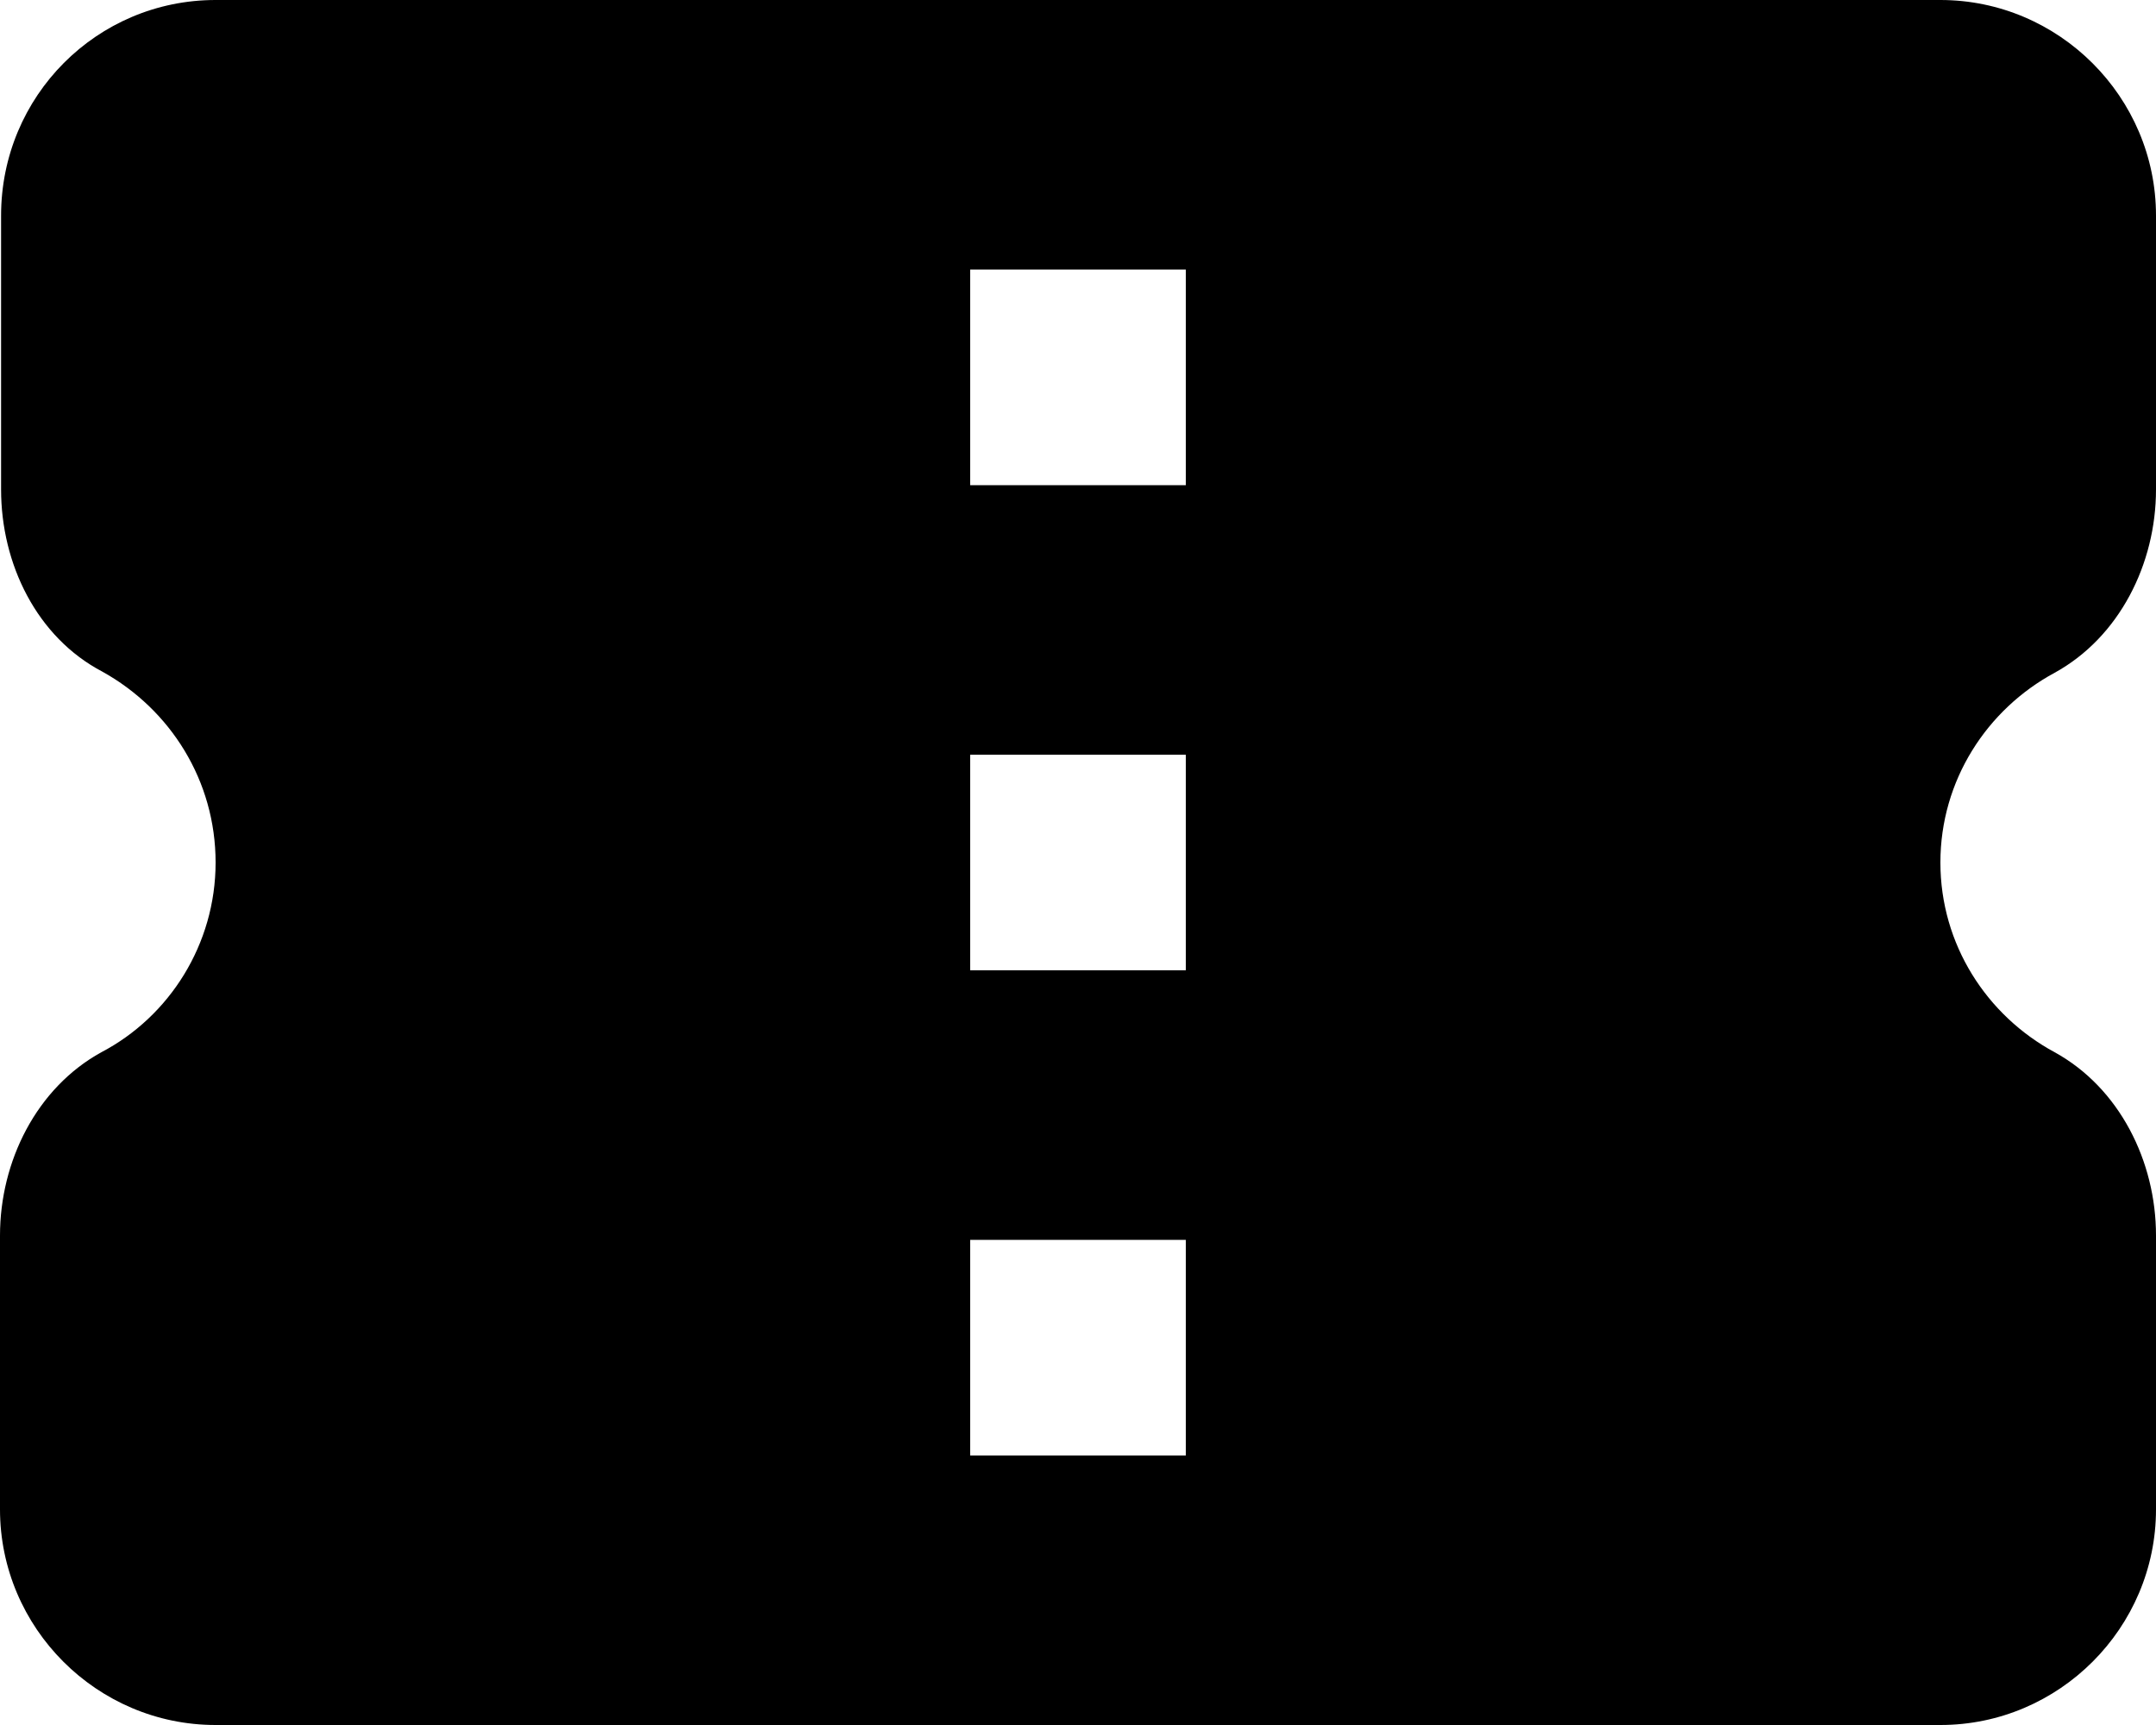 <svg width="20" height="16" viewBox="0 0 20 16" fill="none" xmlns="http://www.w3.org/2000/svg">
<path fill-rule="evenodd" clip-rule="evenodd" d="M20 2V4.54C20 5.23 19.66 5.91 19.06 6.24C18.43 6.58 18 7.24 18 8C18 8.76 18.43 9.42 19.06 9.76C19.66 10.09 20 10.77 20 11.46V14C20 15.1 19.1 16 18 16H2C0.9 16 0 15.1 0 14V11.46C0 10.77 0.34 10.09 0.94 9.76C1.57 9.43 2 8.76 2 8C2 7.24 1.58 6.58 0.95 6.23C0.34 5.91 0.01 5.23 0.01 4.54V2C0.01 0.89 0.9 0 2 0H18C19.1 0 20 0.9 20 2ZM9 13.5H11V11.5H9V13.5ZM11 9H9V7H11V9ZM9 4.5H11V2.5H9V4.5Z" fill="black"/>
</svg>

